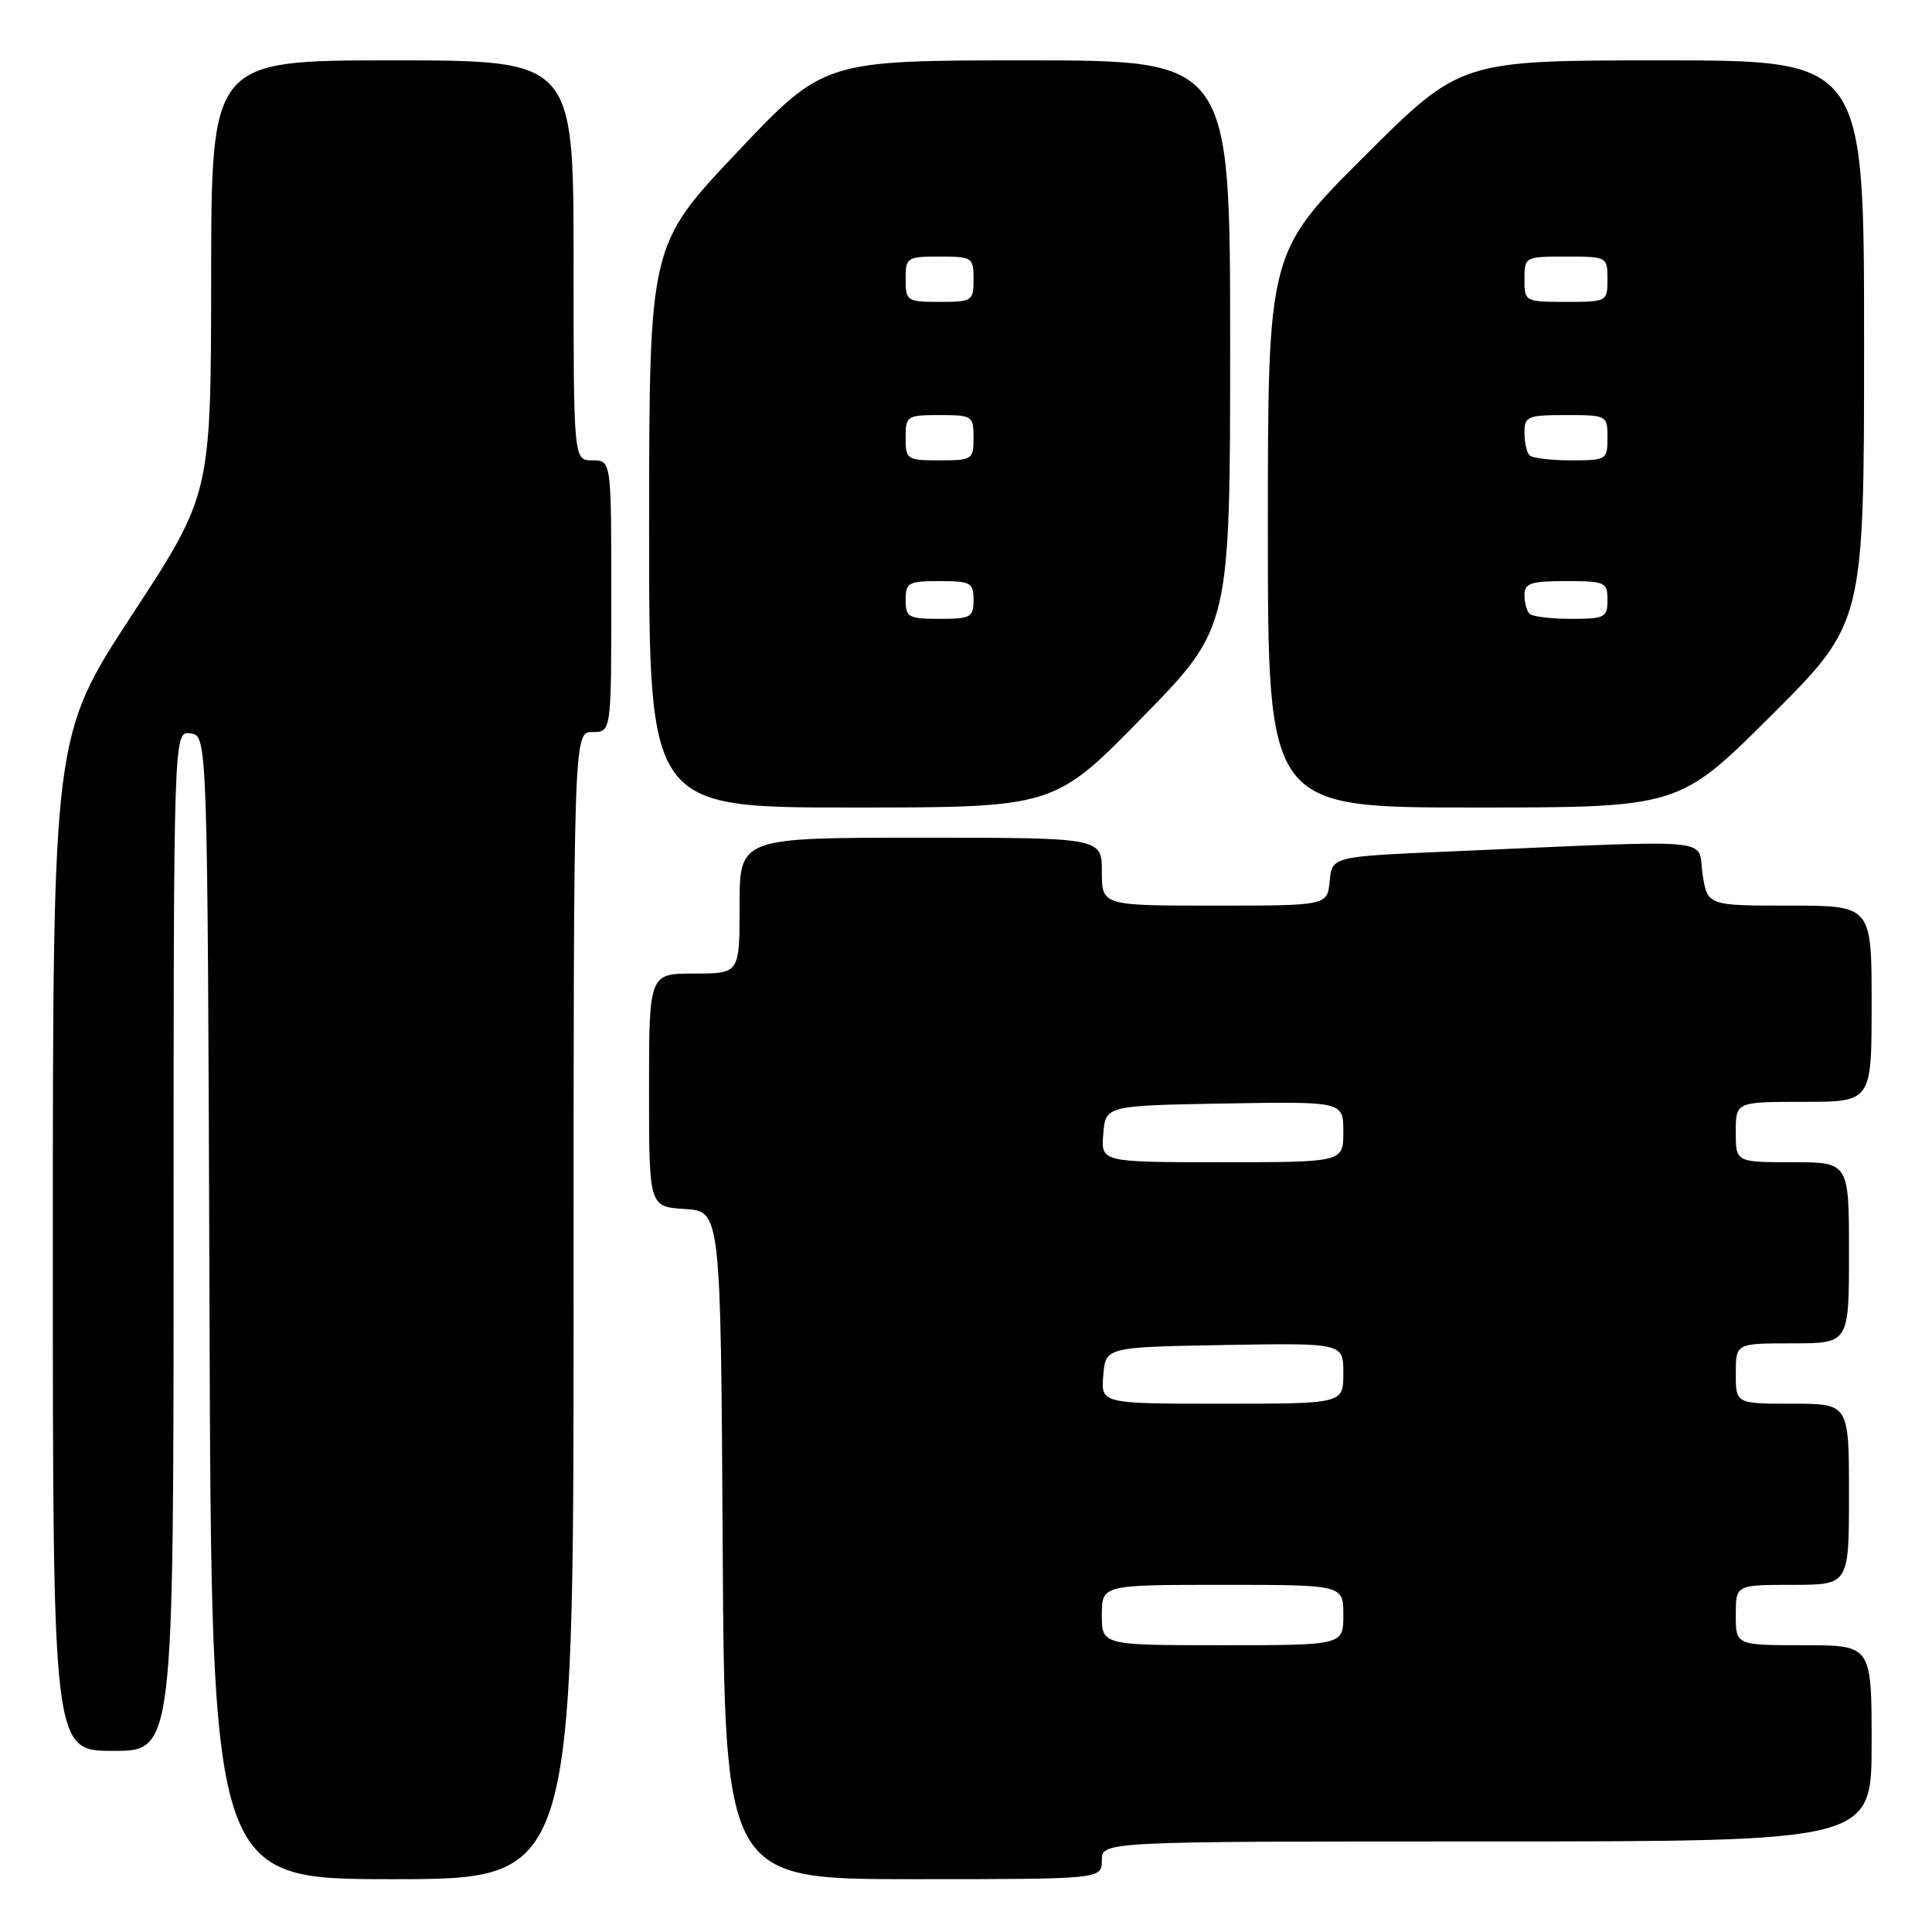 <?xml version="1.0" encoding="UTF-8" standalone="no"?>
<!DOCTYPE svg PUBLIC "-//W3C//DTD SVG 1.1//EN" "http://www.w3.org/Graphics/SVG/1.1/DTD/svg11.dtd" >
<svg xmlns="http://www.w3.org/2000/svg" xmlns:xlink="http://www.w3.org/1999/xlink" version="1.1" viewBox="0 0 256 256">
 <g >
 <path fill="currentColor"
d=" M 76.00 173.00 C 76.00 97.00 76.00 97.00 78.50 97.00 C 81.00 97.00 81.00 97.00 81.00 79.00 C 81.00 61.00 81.00 61.00 78.50 61.00 C 76.00 61.00 76.00 61.00 76.00 34.50 C 76.00 8.00 76.00 8.00 52.00 8.00 C 28.00 8.00 28.00 8.00 27.98 36.75 C 27.95 65.50 27.95 65.50 17.48 81.50 C 7.01 97.50 7.01 97.50 7.00 164.75 C 7.00 232.00 7.00 232.00 15.00 232.00 C 23.00 232.00 23.00 232.00 23.00 164.43 C 23.00 96.86 23.00 96.86 25.25 97.18 C 27.50 97.50 27.50 97.50 27.76 173.25 C 28.01 249.00 28.01 249.00 52.01 249.00 C 76.00 249.00 76.00 249.00 76.00 173.00 Z  M 146.00 246.50 C 146.00 244.00 146.00 244.00 197.00 244.00 C 248.00 244.00 248.00 244.00 248.00 231.00 C 248.00 218.00 248.00 218.00 239.00 218.00 C 230.00 218.00 230.00 218.00 230.00 214.00 C 230.00 210.00 230.00 210.00 237.50 210.00 C 245.00 210.00 245.00 210.00 245.00 198.00 C 245.00 186.00 245.00 186.00 237.50 186.00 C 230.00 186.00 230.00 186.00 230.00 182.00 C 230.00 178.00 230.00 178.00 237.50 178.00 C 245.00 178.00 245.00 178.00 245.00 166.00 C 245.00 154.00 245.00 154.00 237.50 154.00 C 230.00 154.00 230.00 154.00 230.00 150.00 C 230.00 146.00 230.00 146.00 239.00 146.00 C 248.00 146.00 248.00 146.00 248.00 133.00 C 248.00 120.00 248.00 120.00 237.11 120.00 C 226.23 120.00 226.23 120.00 225.59 115.75 C 224.87 110.94 228.39 111.25 192.00 112.83 C 176.50 113.50 176.50 113.50 176.19 116.75 C 175.87 120.00 175.87 120.00 160.94 120.00 C 146.00 120.00 146.00 120.00 146.00 115.50 C 146.00 111.00 146.00 111.00 122.00 111.00 C 98.00 111.00 98.00 111.00 98.00 120.00 C 98.00 129.00 98.00 129.00 92.00 129.00 C 86.00 129.00 86.00 129.00 86.00 144.45 C 86.00 159.89 86.00 159.89 90.75 160.20 C 95.50 160.50 95.50 160.50 95.76 204.75 C 96.02 249.00 96.02 249.00 121.01 249.00 C 146.00 249.00 146.00 249.00 146.00 246.50 Z  M 151.34 95.08 C 163.00 83.17 163.00 83.17 163.00 45.58 C 163.00 8.00 163.00 8.00 136.09 8.00 C 109.17 8.00 109.17 8.00 97.60 20.25 C 86.03 32.50 86.03 32.50 86.01 69.75 C 86.00 107.00 86.00 107.00 112.84 107.00 C 139.67 107.00 139.67 107.00 151.34 95.08 Z  M 234.74 94.77 C 247.00 82.53 247.00 82.53 247.00 45.27 C 247.00 8.00 247.00 8.00 220.26 8.00 C 193.53 8.00 193.53 8.00 180.76 20.74 C 168.00 33.47 168.00 33.47 168.00 70.24 C 168.00 107.00 168.00 107.00 195.24 107.00 C 222.47 107.00 222.47 107.00 234.74 94.77 Z  M 146.00 214.00 C 146.00 210.00 146.00 210.00 162.00 210.00 C 178.00 210.00 178.00 210.00 178.00 214.00 C 178.00 218.00 178.00 218.00 162.00 218.00 C 146.00 218.00 146.00 218.00 146.00 214.00 Z  M 146.19 182.25 C 146.50 178.50 146.50 178.50 162.25 178.22 C 178.00 177.95 178.00 177.95 178.00 181.97 C 178.00 186.00 178.00 186.00 161.94 186.00 C 145.88 186.00 145.88 186.00 146.19 182.25 Z  M 146.19 150.25 C 146.50 146.50 146.50 146.50 162.25 146.22 C 178.00 145.95 178.00 145.95 178.00 149.97 C 178.00 154.00 178.00 154.00 161.94 154.00 C 145.88 154.00 145.88 154.00 146.19 150.25 Z  M 120.00 79.50 C 120.00 77.20 120.37 77.00 124.50 77.00 C 128.63 77.00 129.00 77.20 129.00 79.50 C 129.00 81.80 128.63 82.00 124.50 82.00 C 120.37 82.00 120.00 81.80 120.00 79.50 Z  M 120.00 58.00 C 120.00 55.11 120.17 55.00 124.50 55.00 C 128.83 55.00 129.00 55.11 129.00 58.00 C 129.00 60.89 128.83 61.00 124.50 61.00 C 120.17 61.00 120.00 60.89 120.00 58.00 Z  M 120.00 37.00 C 120.00 34.11 120.17 34.00 124.50 34.00 C 128.83 34.00 129.00 34.11 129.00 37.00 C 129.00 39.89 128.83 40.00 124.50 40.00 C 120.17 40.00 120.00 39.89 120.00 37.00 Z  M 202.67 81.33 C 202.30 80.97 202.00 79.84 202.00 78.83 C 202.00 77.28 202.83 77.00 207.50 77.00 C 212.70 77.00 213.00 77.14 213.00 79.50 C 213.00 81.82 212.66 82.00 208.17 82.00 C 205.51 82.00 203.03 81.70 202.67 81.33 Z  M 202.67 60.33 C 202.30 59.97 202.00 58.62 202.00 57.33 C 202.00 55.17 202.40 55.00 207.50 55.00 C 212.94 55.00 213.00 55.03 213.00 58.00 C 213.00 60.92 212.87 61.00 208.17 61.00 C 205.51 61.00 203.03 60.70 202.67 60.33 Z  M 202.00 37.00 C 202.00 34.03 202.06 34.00 207.50 34.00 C 212.94 34.00 213.00 34.03 213.00 37.00 C 213.00 39.97 212.94 40.00 207.50 40.00 C 202.06 40.00 202.00 39.97 202.00 37.00 Z "/>
</g>
</svg>